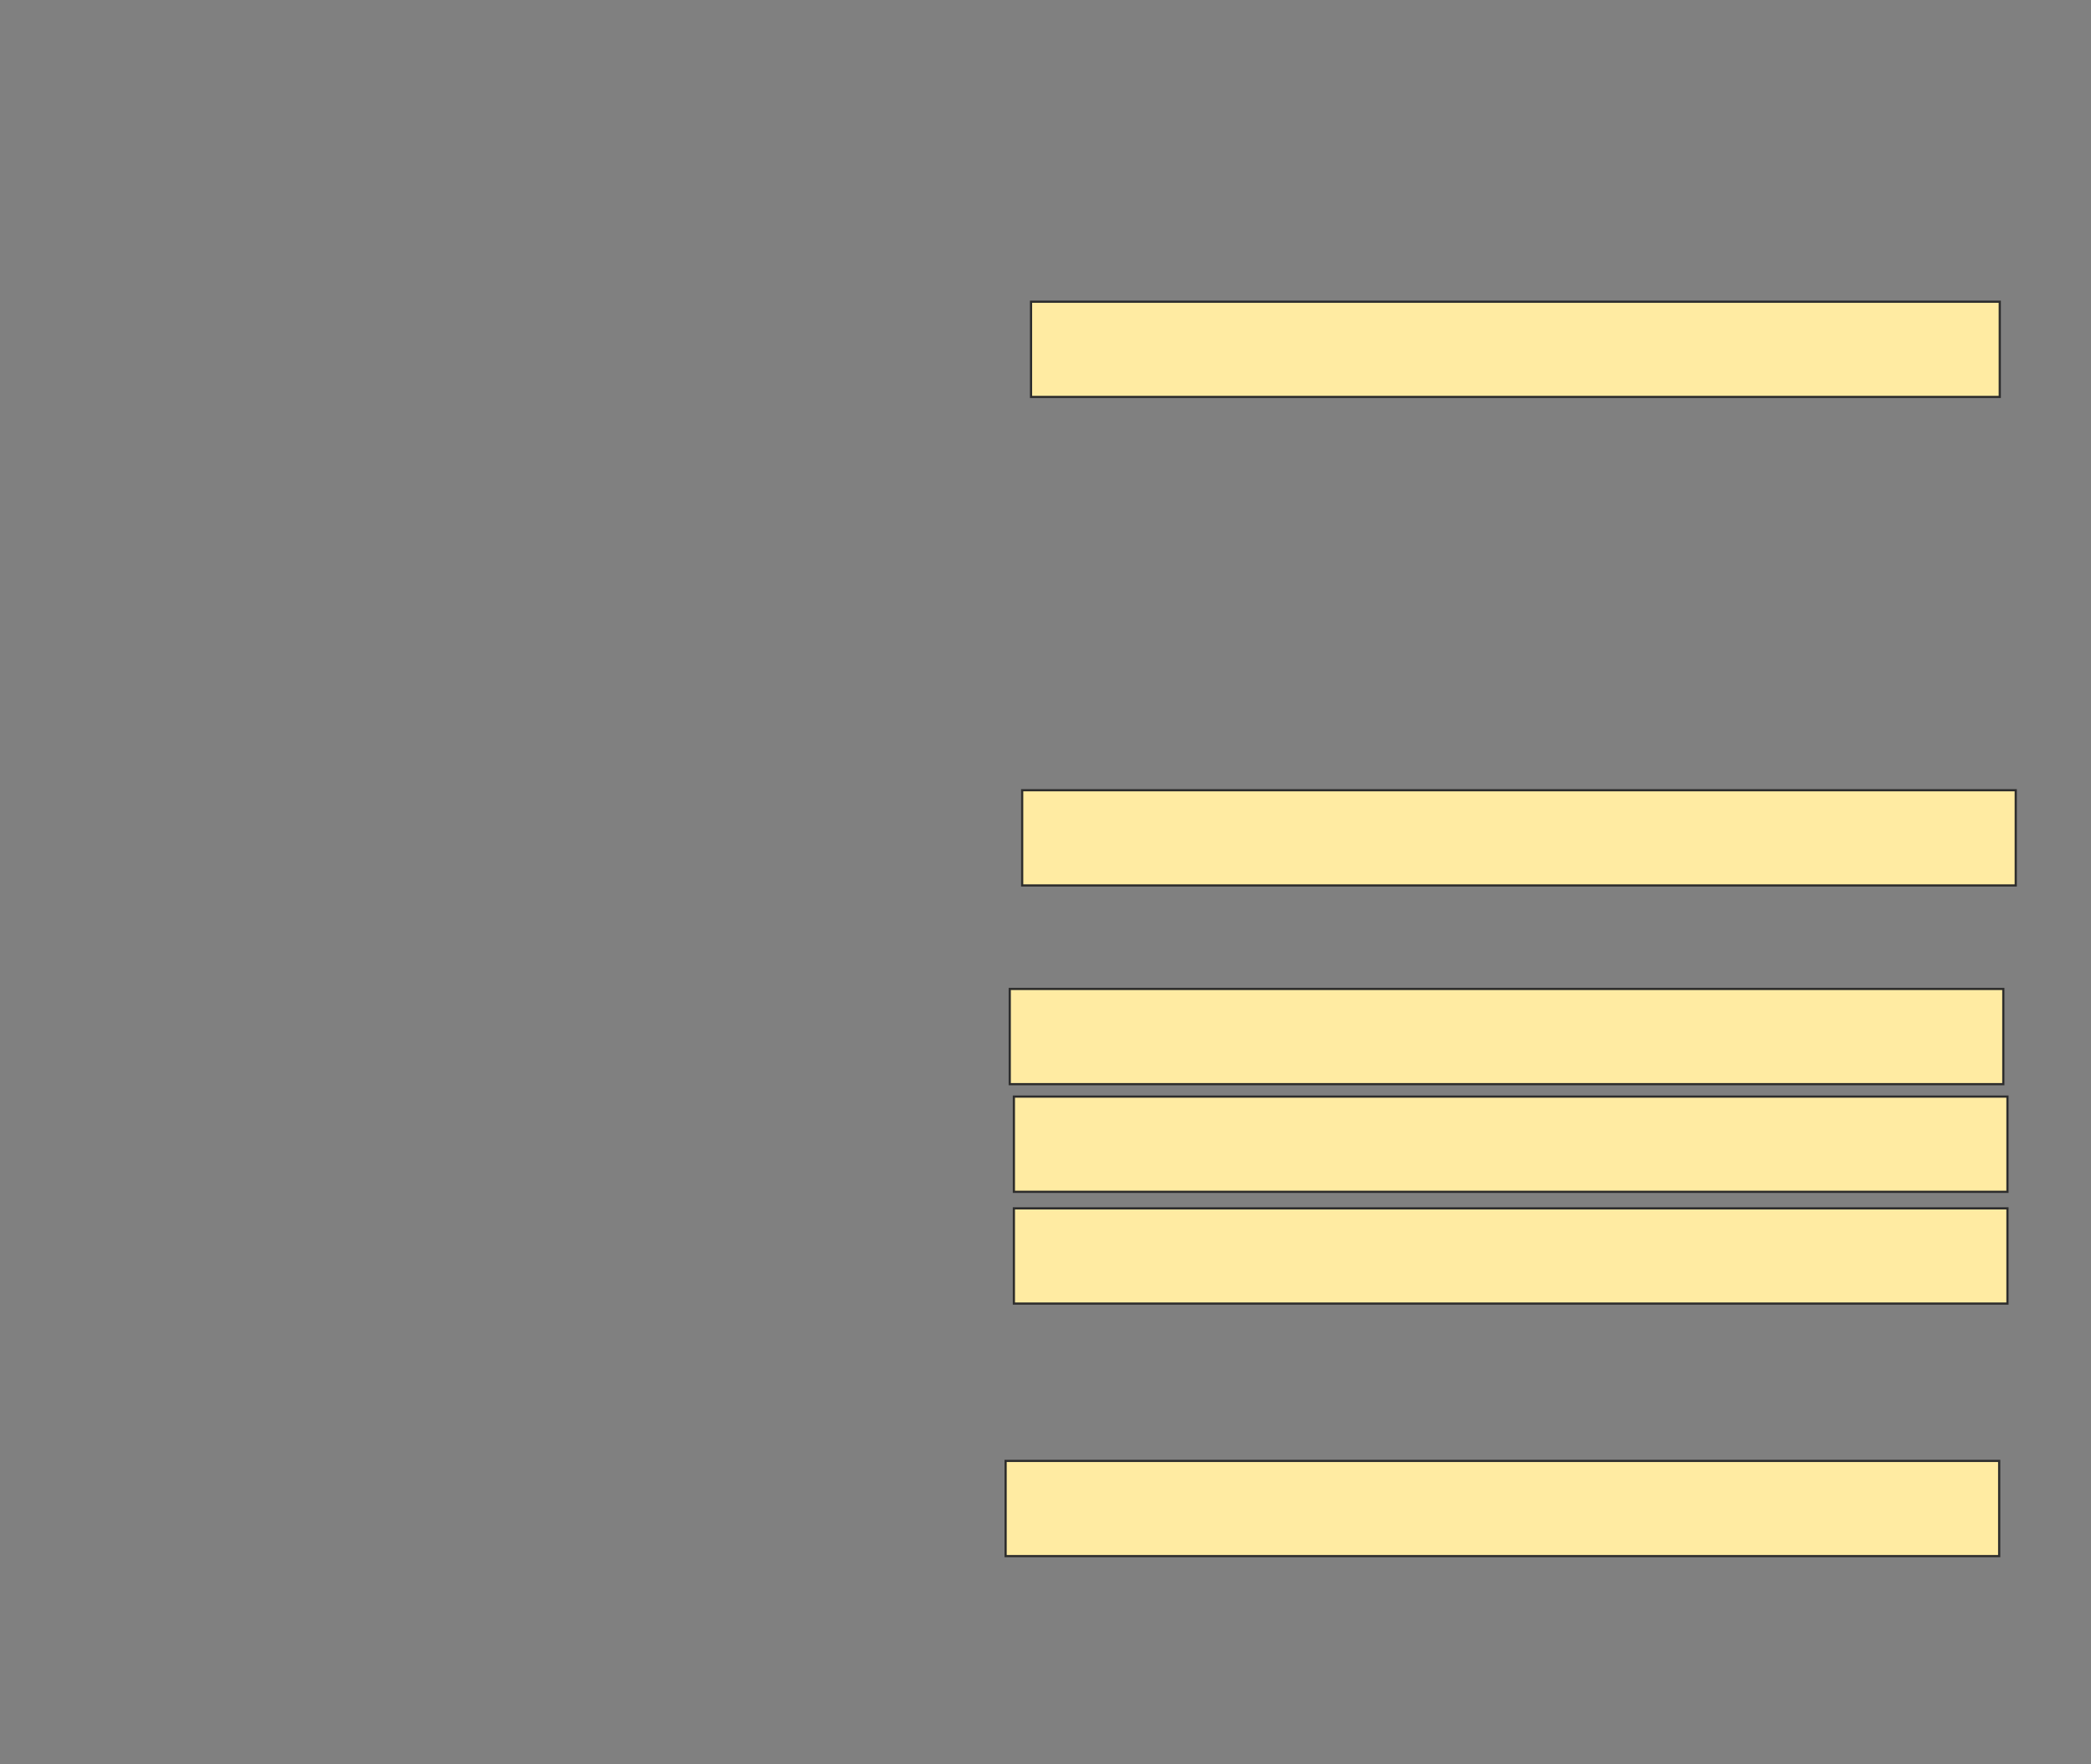 <svg xmlns="http://www.w3.org/2000/svg" width="953" height="804">
 <rect width="100%" height="100%" fill="#808080" stroke="none"/>
 <!-- Created with Image Occlusion Enhanced -->
 <g>
  <title>Labels</title>
 </g>
 <g>
  <title>Masks</title>
  <rect stroke="#2D2D2D" id="ae70a4518afb42bda9c3861a14720dbc-oa-1" height="43.396" width="441.509" y="137.509" x="469.907" fill="#FFEBA2"/>
  <rect stroke="#2D2D2D" id="ae70a4518afb42bda9c3861a14720dbc-oa-2" height="43.396" width="452.83" y="360.151" x="465.868" fill="#FFEBA2"/>
  <rect id="ae70a4518afb42bda9c3861a14720dbc-oa-3" stroke="#2D2D2D" height="43.396" width="452.83" y="450.717" x="460.208" fill="#FFEBA2"/>
  <rect id="ae70a4518afb42bda9c3861a14720dbc-oa-4" stroke="#2D2D2D" height="43.396" width="452.83" y="499.774" x="462.094" fill="#FFEBA2"/>
  <rect id="ae70a4518afb42bda9c3861a14720dbc-oa-5" stroke="#2D2D2D" height="43.396" width="452.83" y="550.717" x="462.094" fill="#FFEBA2"/>
  <rect id="ae70a4518afb42bda9c3861a14720dbc-oa-6" stroke="#2D2D2D" height="43.396" width="452.83" y="665.811" x="458.321" fill="#FFEBA2"/>
 </g>
</svg>